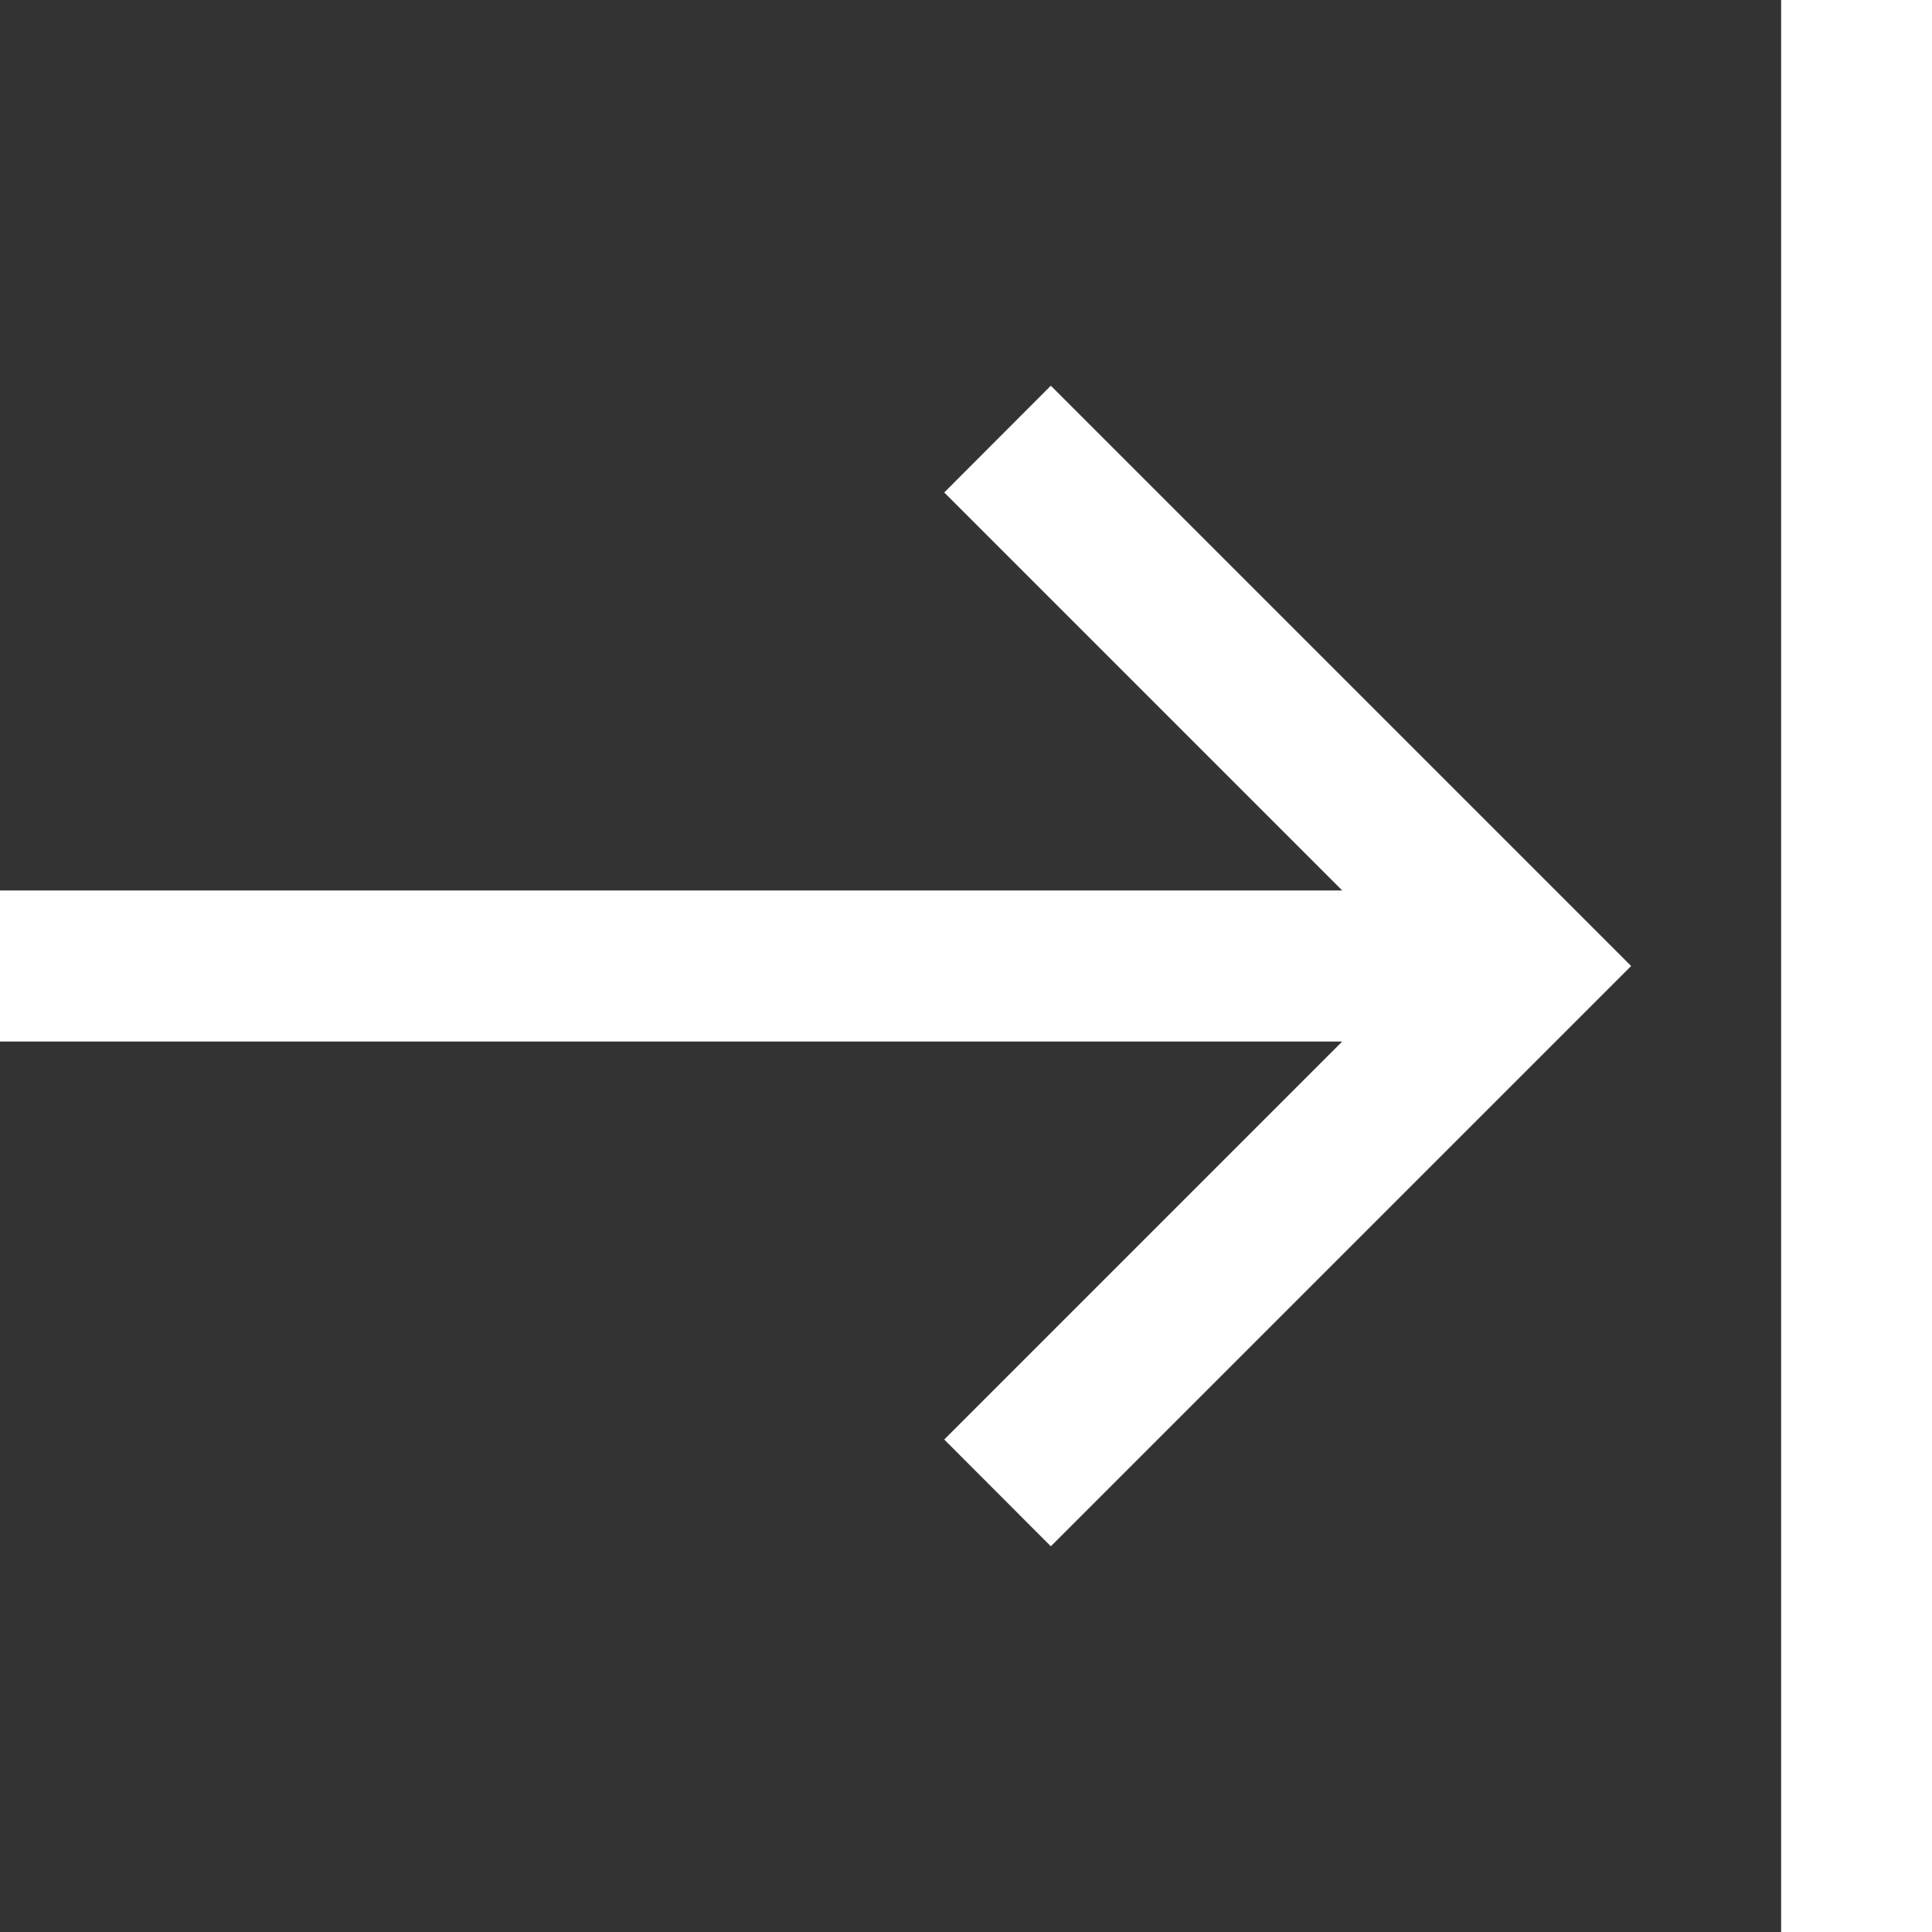 <svg width="11" height="11" viewBox="0 0 11 11" fill="none" xmlns="http://www.w3.org/2000/svg">
<rect x="0" y="0" width="11" height="11" fill="#333333" stroke="none"/>
<path d="M5.983 2.196L9.287 5.5L5.983 8.804L5.376 8.196L7.642 5.93L-2.2163e-07 5.93L-2.59195e-07 5.07L7.642 5.07L5.376 2.804L5.983 2.196ZM10.141 5.10413e-07L10.141 11L11 11L11 4.72849e-07L10.141 5.10413e-07Z" fill="white"/>
</svg>
